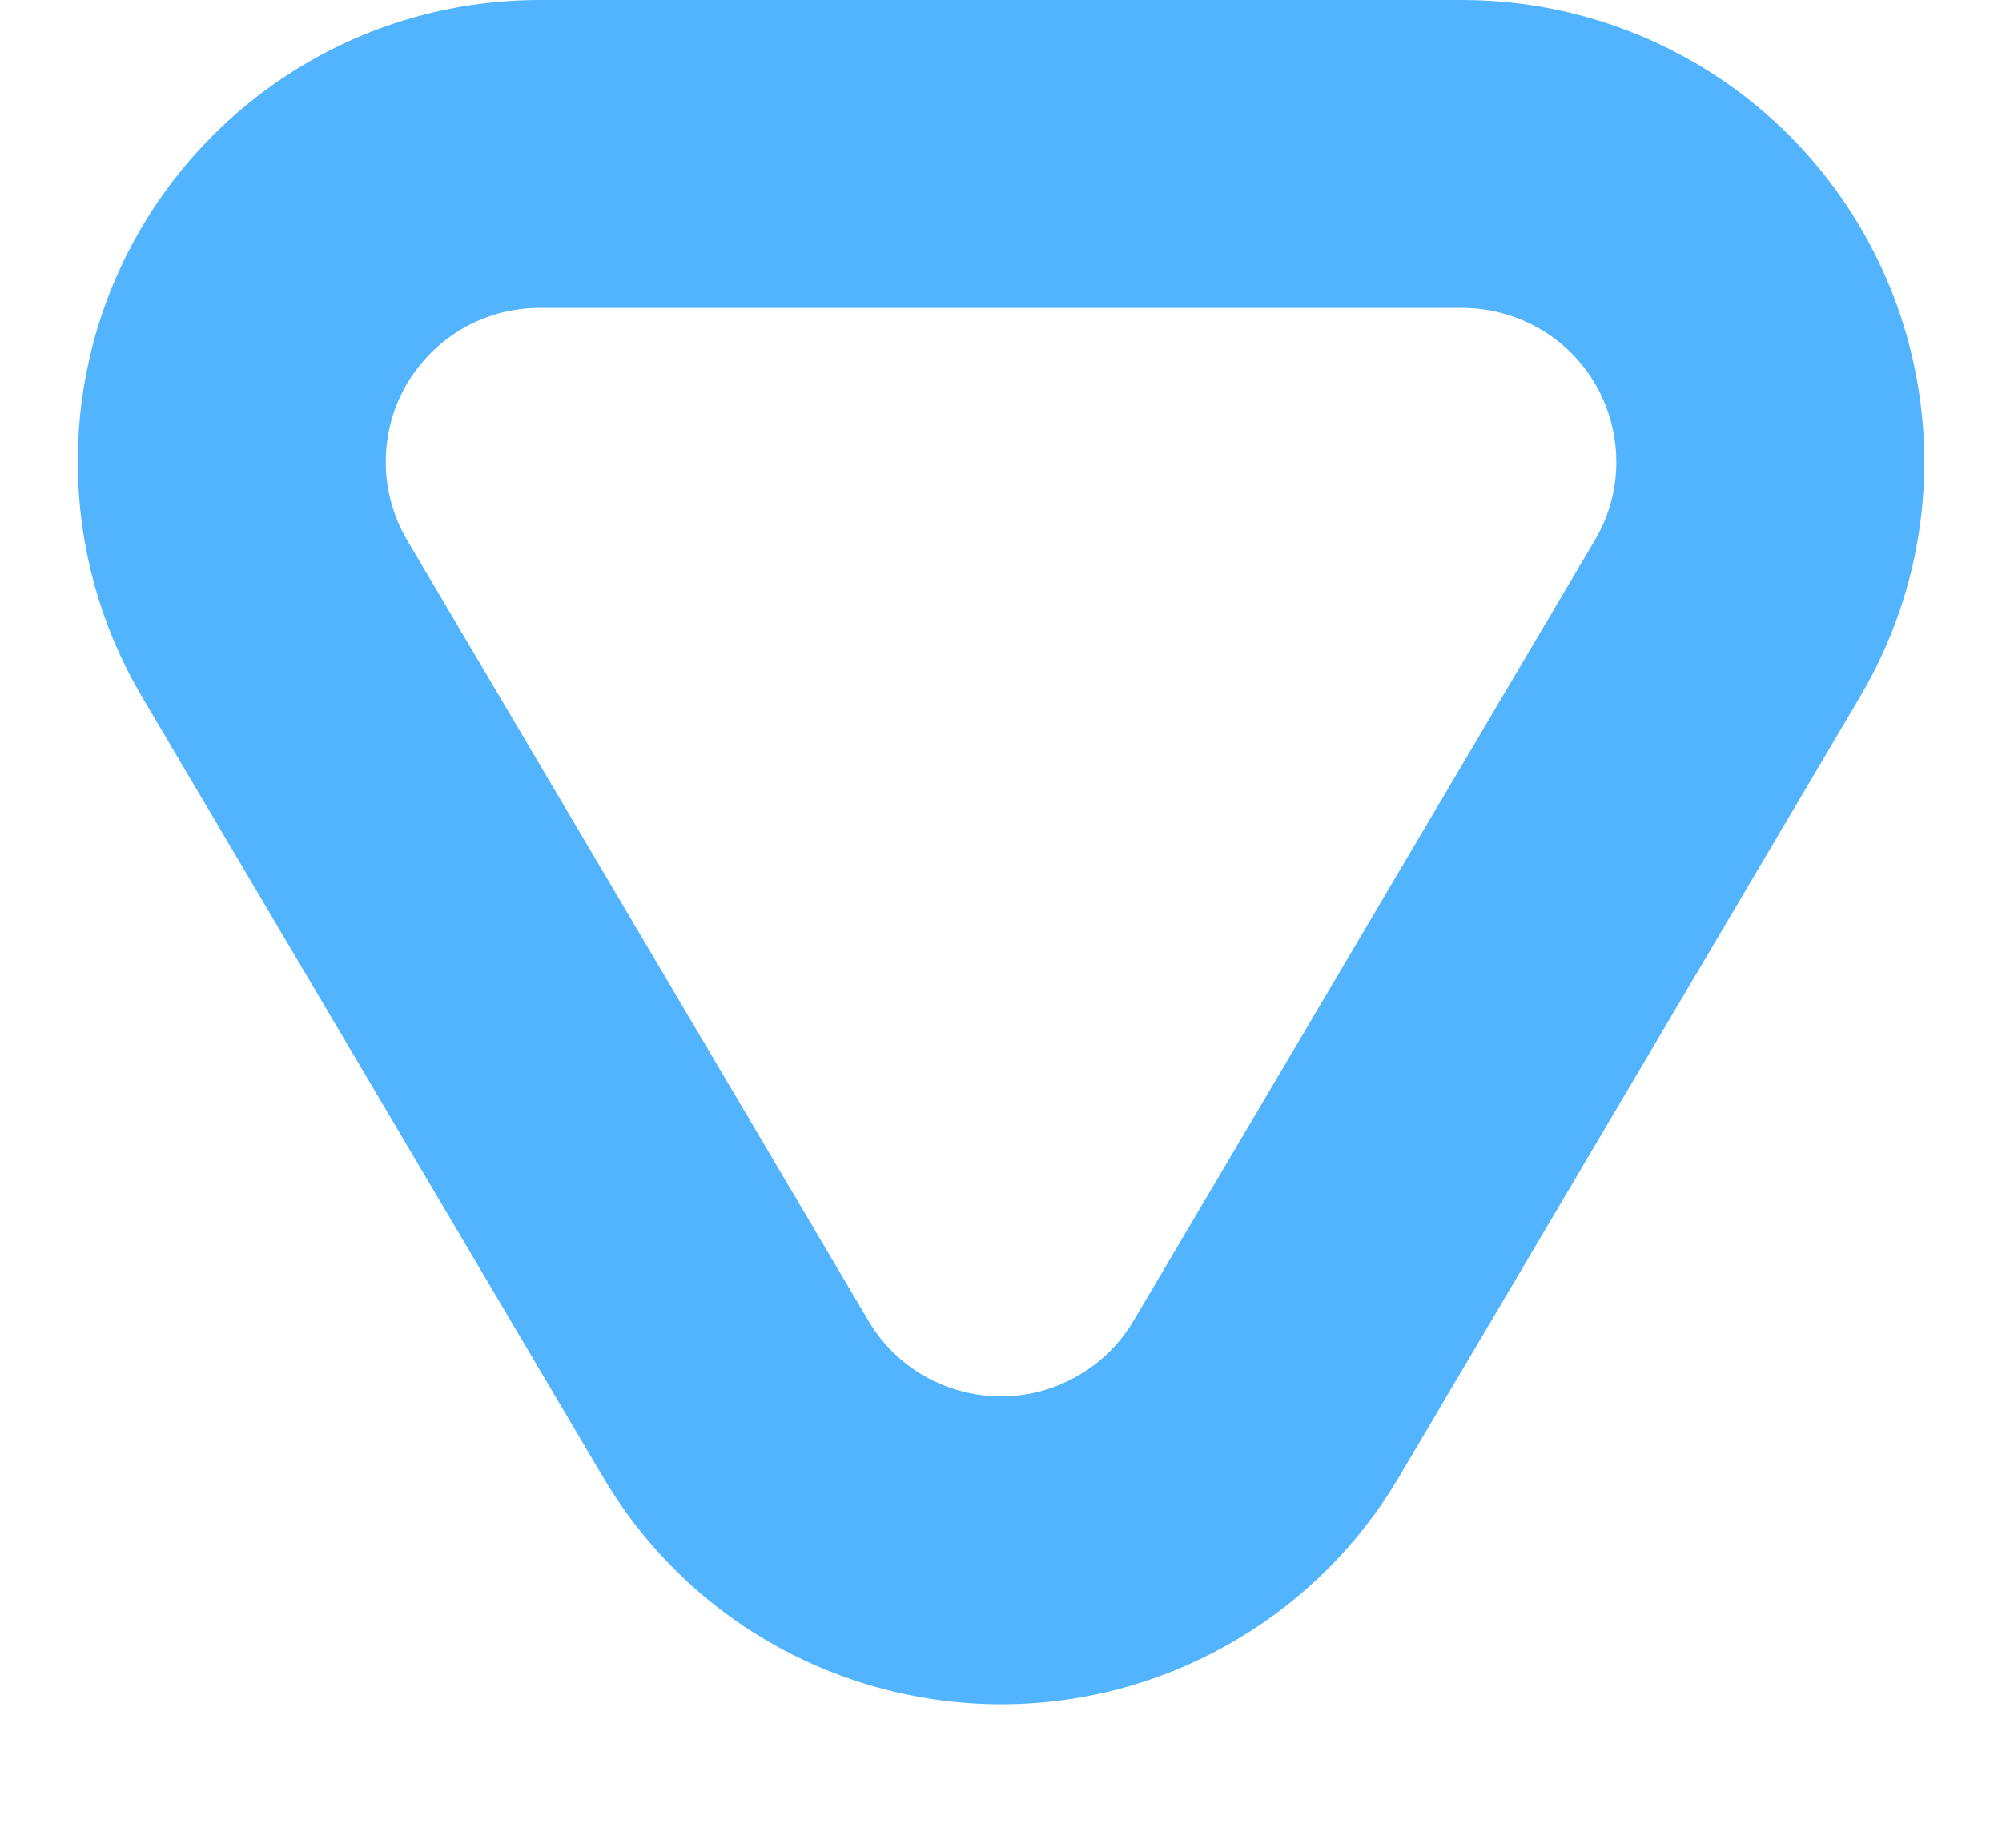 <?xml version="1.0" encoding="UTF-8"?>
<svg width="13px" height="12px" viewBox="0 0 13 12" version="1.1" xmlns="http://www.w3.org/2000/svg" xmlns:xlink="http://www.w3.org/1999/xlink">
    <!-- Generator: Sketch 44.1 (41455) - http://www.bohemiancoding.com/sketch -->
    <title>Triangle</title>
    <desc>Created with Sketch.</desc>
    <defs></defs>
    <g id="Studio" stroke="none" stroke-width="1" fill="none" fill-rule="evenodd">
        <g id="Artboard-Copy-3" transform="translate(-332, -448)" stroke="#52B4FF" stroke-width="2">
            <path d="M340.222,451.914 L343.217,456.983 L343.217,456.983 C343.779,457.933 343.464,459.16 342.513,459.722 C342.204,459.904 341.853,460 341.495,460 L335.505,460 L335.505,460 C334.4,460 333.505,459.105 333.505,458 C333.505,457.642 333.601,457.291 333.783,456.983 L336.778,451.914 L336.778,451.914 C337.34,450.963 338.567,450.648 339.517,451.21 C339.808,451.381 340.05,451.623 340.222,451.914 Z" id="Triangle" transform="translate(338.5, 454.5) scale(1, -1) translate(-338.5, -454.5) "></path>
        </g>
    </g>
</svg>
